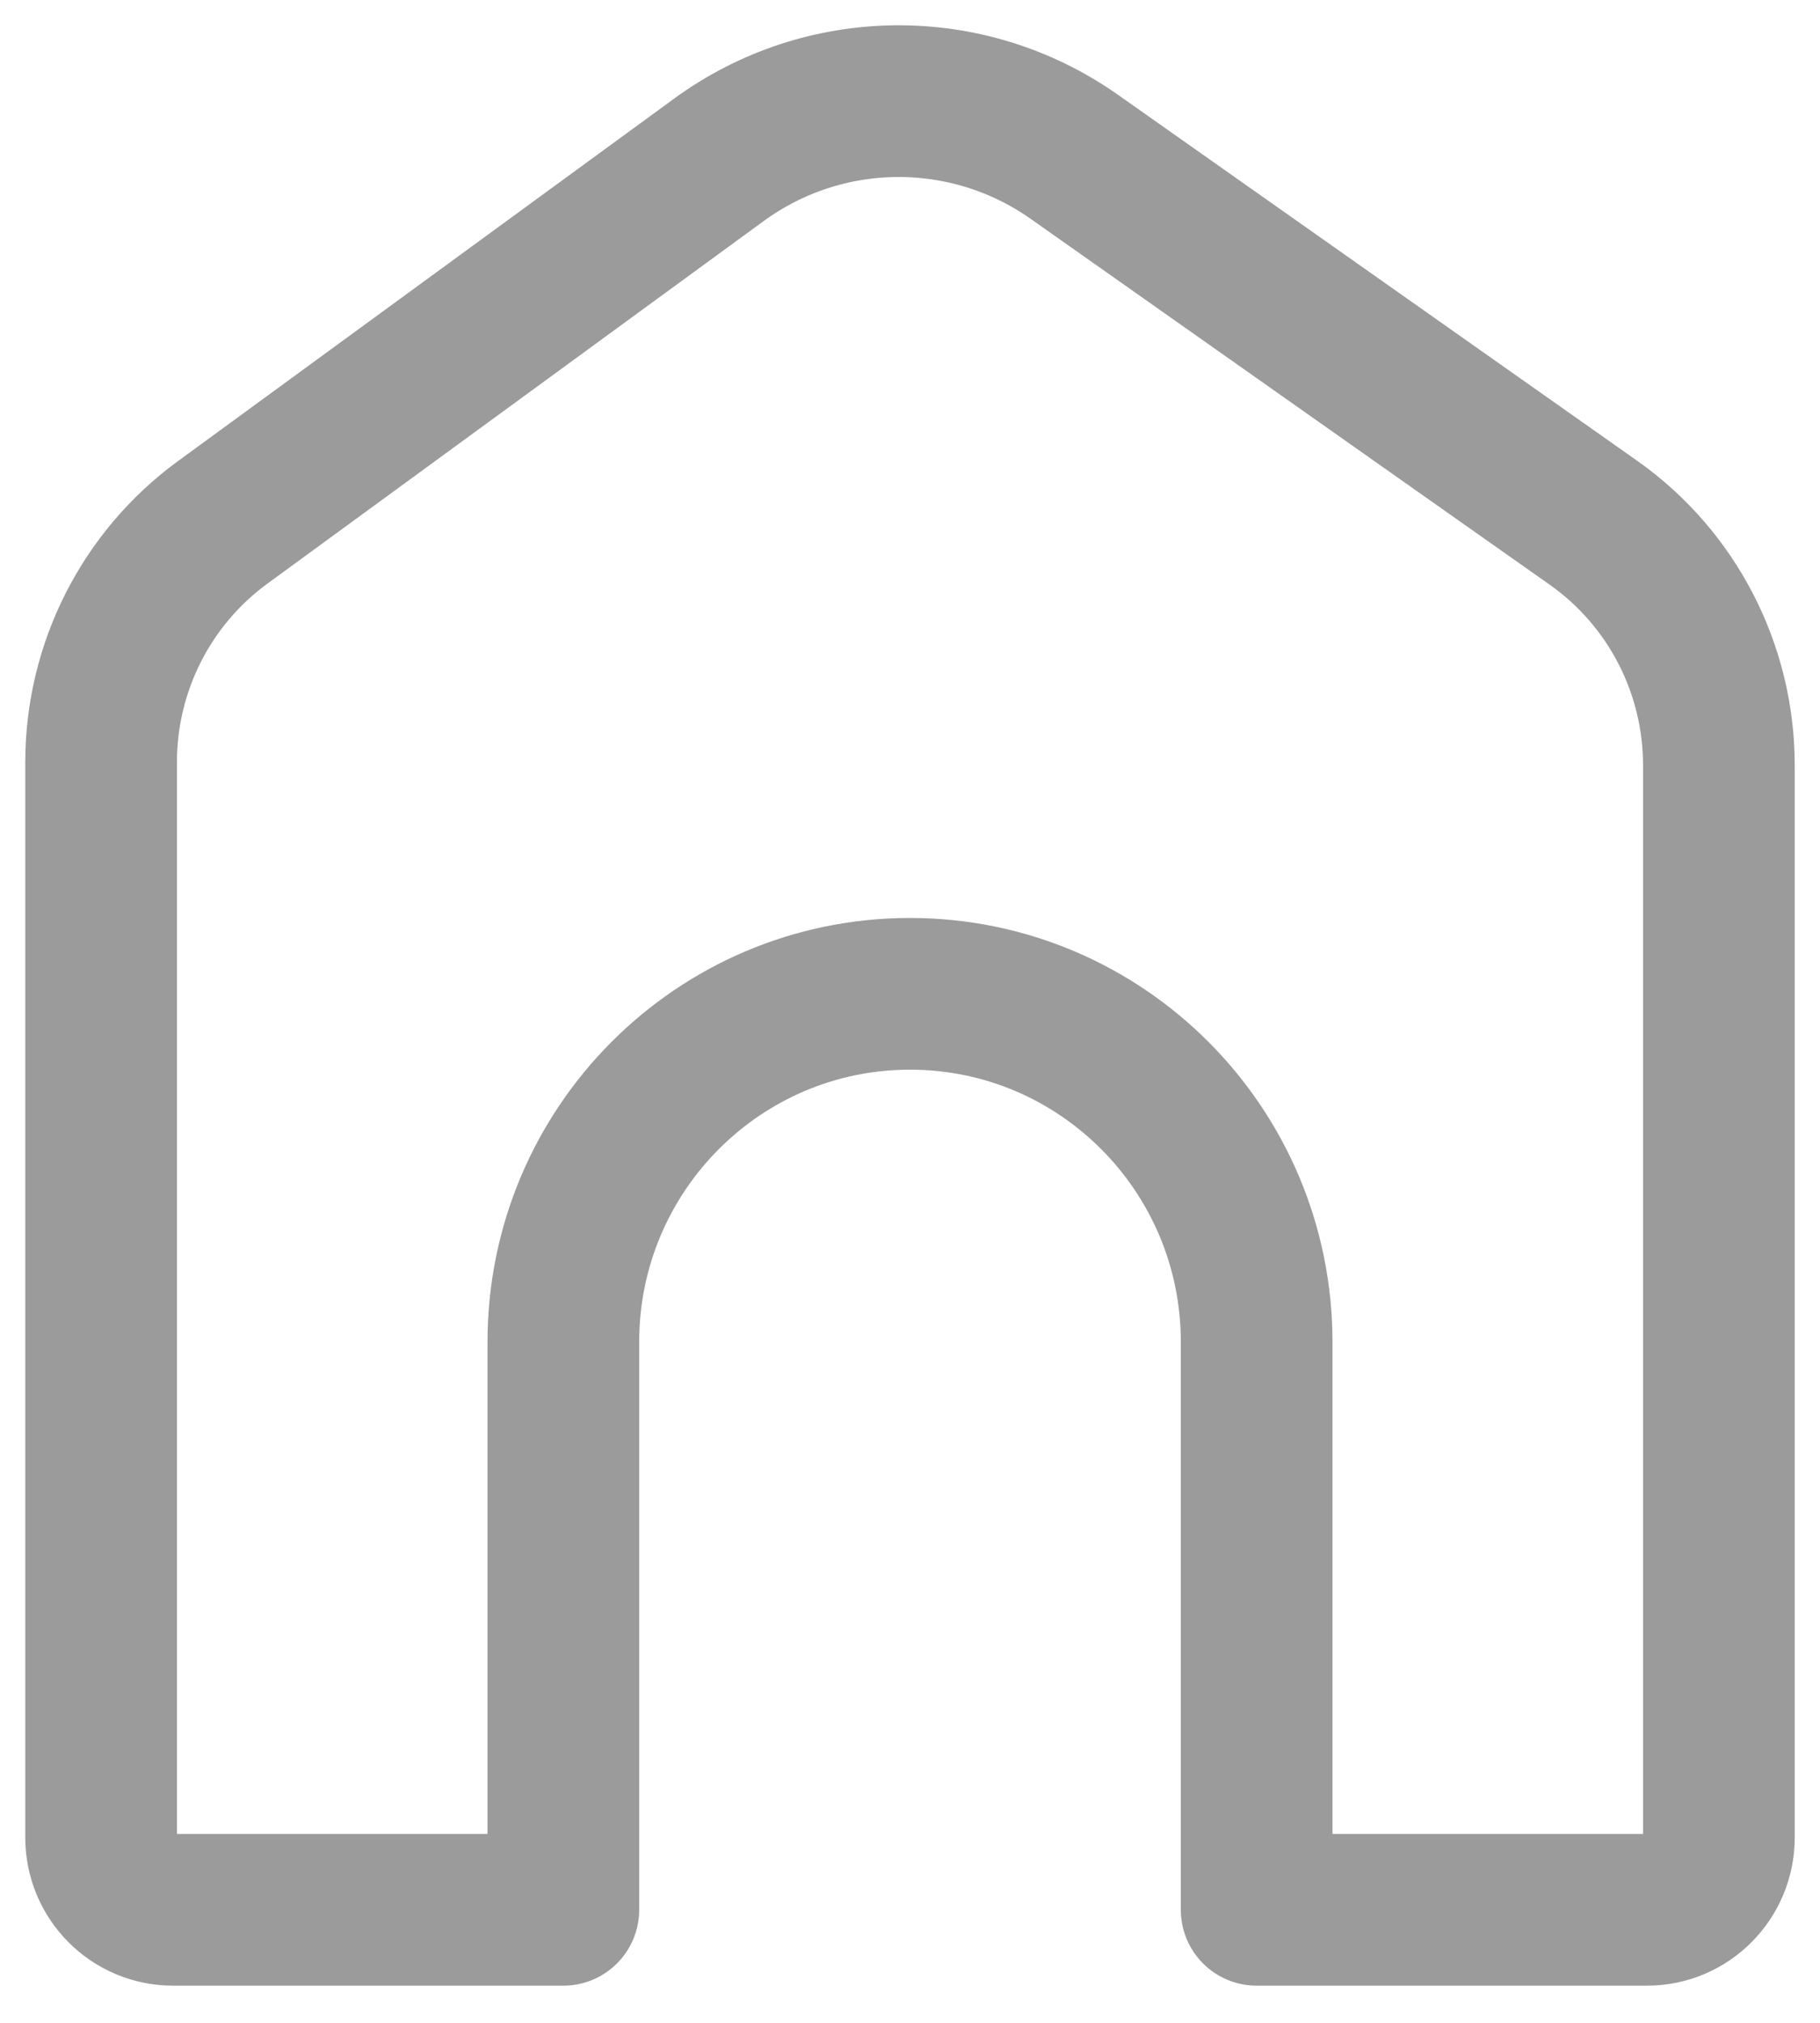 <?xml version="1.0" encoding="UTF-8"?>
<svg width="36px" height="40px" viewBox="0 0 36 40" version="1.1" xmlns="http://www.w3.org/2000/svg" xmlns:xlink="http://www.w3.org/1999/xlink">
    <!-- Generator: Sketch 51.2 (57519) - http://www.bohemiancoding.com/sketch -->
    <title>Group</title>
    <desc>Created with Sketch.</desc>
    <defs></defs>
    <g id="Symbols" stroke="none" stroke-width="1" fill="none" fill-rule="evenodd" stroke-linecap="round" stroke-linejoin="round">
        <g id="物业" transform="translate(-83, -15)" stroke="#9B9B9B" stroke-width="3">
            <g id="Group" transform="translate(81, 14)">
                <g id="首页icon-copy" transform="translate(4, 3)">
                    <path d="M22.857,35.765 L30.578,35.765 C31.363,35.765 32,35.125 32,34.337 L32,13.133 C32,11.223 31.073,9.432 29.516,8.335 L19.253,1.103 C17.136,-0.389 14.309,-0.365 12.218,1.162 L2.404,8.33 C0.894,9.433 0,11.195 0,13.071 L0,34.337 C0,35.125 0.637,35.765 1.422,35.765 L9.143,35.765 L9.143,24.538 C9.143,20.735 12.213,17.652 16,17.652 C19.787,17.652 22.857,20.735 22.857,24.538 L22.857,35.765 Z" id="Stroke-1"></path>
                </g>
            </g>
        </g>
    </g>
</svg>